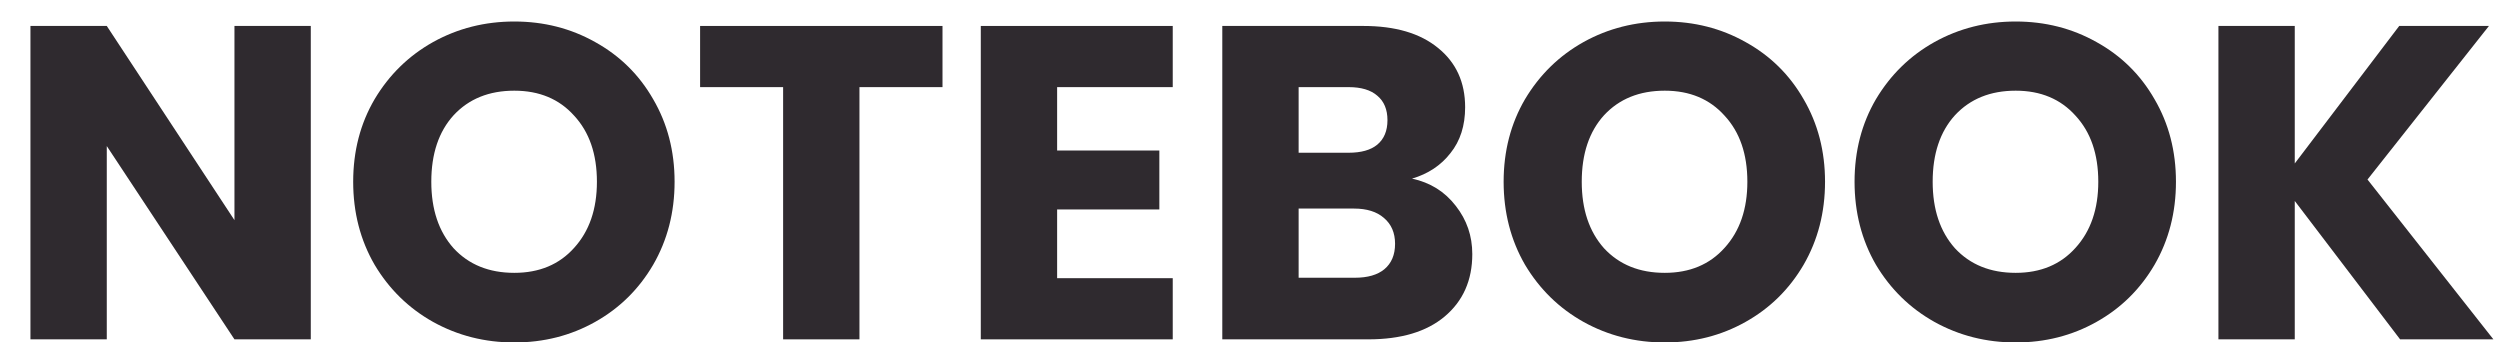 <svg width="73" height="10" viewBox="0 0 73 10" fill="none" xmlns="http://www.w3.org/2000/svg">
<path d="M9.075 9.909H6.846L3.118 4.265V9.909H0.889V0.758H3.118L6.846 6.428V0.758H9.075V9.909Z" fill="#2F2A2F"/>
<path d="M15.018 10C14.158 10 13.367 9.8 12.646 9.4C11.934 9.001 11.364 8.445 10.939 7.732C10.521 7.011 10.313 6.203 10.313 5.307C10.313 4.412 10.521 3.609 10.939 2.896C11.364 2.183 11.934 1.627 12.646 1.228C13.367 0.828 14.158 0.628 15.018 0.628C15.879 0.628 16.665 0.828 17.378 1.228C18.099 1.627 18.664 2.183 19.072 2.896C19.489 3.609 19.698 4.412 19.698 5.307C19.698 6.203 19.489 7.011 19.072 7.732C18.655 8.445 18.09 9.001 17.378 9.4C16.665 9.8 15.879 10 15.018 10ZM15.018 7.967C15.748 7.967 16.331 7.723 16.765 7.237C17.208 6.75 17.43 6.107 17.43 5.307C17.43 4.499 17.208 3.856 16.765 3.378C16.331 2.892 15.748 2.648 15.018 2.648C14.28 2.648 13.689 2.887 13.246 3.365C12.811 3.843 12.594 4.491 12.594 5.307C12.594 6.116 12.811 6.763 13.246 7.25C13.689 7.728 14.28 7.967 15.018 7.967Z" fill="#2F2A2F"/>
<path d="M27.521 0.758V2.544H25.096V9.909H22.867V2.544H20.443V0.758H27.521Z" fill="#2F2A2F"/>
<path d="M30.868 2.544V4.395H33.853V6.116H30.868V8.123H34.244V9.909H28.639V0.758H34.244V2.544H30.868Z" fill="#2F2A2F"/>
<path d="M41.231 5.216C41.761 5.329 42.187 5.594 42.508 6.011C42.83 6.42 42.991 6.889 42.991 7.419C42.991 8.184 42.721 8.792 42.182 9.244C41.653 9.687 40.91 9.909 39.954 9.909H35.691V0.758H39.81C40.74 0.758 41.466 0.971 41.987 1.397C42.517 1.823 42.782 2.401 42.782 3.131C42.782 3.669 42.639 4.117 42.352 4.473C42.074 4.83 41.7 5.077 41.231 5.216ZM37.92 4.46H39.38C39.745 4.46 40.023 4.382 40.214 4.226C40.414 4.06 40.514 3.822 40.514 3.509C40.514 3.196 40.414 2.957 40.214 2.792C40.023 2.627 39.745 2.544 39.38 2.544H37.92V4.46ZM39.562 8.11C39.936 8.11 40.223 8.027 40.423 7.862C40.631 7.688 40.736 7.441 40.736 7.119C40.736 6.798 40.627 6.546 40.41 6.363C40.201 6.181 39.91 6.09 39.536 6.09H37.92V8.11H39.562Z" fill="#2F2A2F"/>
<path d="M48.611 10C47.751 10 46.96 9.8 46.239 9.4C45.526 9.001 44.957 8.445 44.531 7.732C44.114 7.011 43.906 6.203 43.906 5.307C43.906 4.412 44.114 3.609 44.531 2.896C44.957 2.183 45.526 1.627 46.239 1.228C46.96 0.828 47.751 0.628 48.611 0.628C49.471 0.628 50.258 0.828 50.97 1.228C51.692 1.627 52.256 2.183 52.665 2.896C53.082 3.609 53.291 4.412 53.291 5.307C53.291 6.203 53.082 7.011 52.665 7.732C52.248 8.445 51.683 9.001 50.97 9.4C50.258 9.8 49.471 10 48.611 10ZM48.611 7.967C49.341 7.967 49.923 7.723 50.358 7.237C50.801 6.75 51.023 6.107 51.023 5.307C51.023 4.499 50.801 3.856 50.358 3.378C49.923 2.892 49.341 2.648 48.611 2.648C47.872 2.648 47.282 2.887 46.838 3.365C46.404 3.843 46.187 4.491 46.187 5.307C46.187 6.116 46.404 6.763 46.838 7.25C47.282 7.728 47.872 7.967 48.611 7.967Z" fill="#2F2A2F"/>
<path d="M58.858 10C57.998 10 57.207 9.8 56.486 9.4C55.773 9.001 55.204 8.445 54.778 7.732C54.361 7.011 54.153 6.203 54.153 5.307C54.153 4.412 54.361 3.609 54.778 2.896C55.204 2.183 55.773 1.627 56.486 1.228C57.207 0.828 57.998 0.628 58.858 0.628C59.718 0.628 60.505 0.828 61.217 1.228C61.939 1.627 62.504 2.183 62.912 2.896C63.329 3.609 63.538 4.412 63.538 5.307C63.538 6.203 63.329 7.011 62.912 7.732C62.495 8.445 61.93 9.001 61.217 9.4C60.505 9.8 59.718 10 58.858 10ZM58.858 7.967C59.588 7.967 60.17 7.723 60.605 7.237C61.048 6.75 61.27 6.107 61.27 5.307C61.27 4.499 61.048 3.856 60.605 3.378C60.17 2.892 59.588 2.648 58.858 2.648C58.119 2.648 57.529 2.887 57.085 3.365C56.651 3.843 56.434 4.491 56.434 5.307C56.434 6.116 56.651 6.763 57.085 7.25C57.529 7.728 58.119 7.967 58.858 7.967Z" fill="#2F2A2F"/>
<path d="M70.083 9.909L67.007 5.868V9.909H64.778V0.758H67.007V4.773L70.057 0.758H72.677L69.131 5.242L72.807 9.909H70.083Z" fill="#2F2A2F"/>
</svg>
